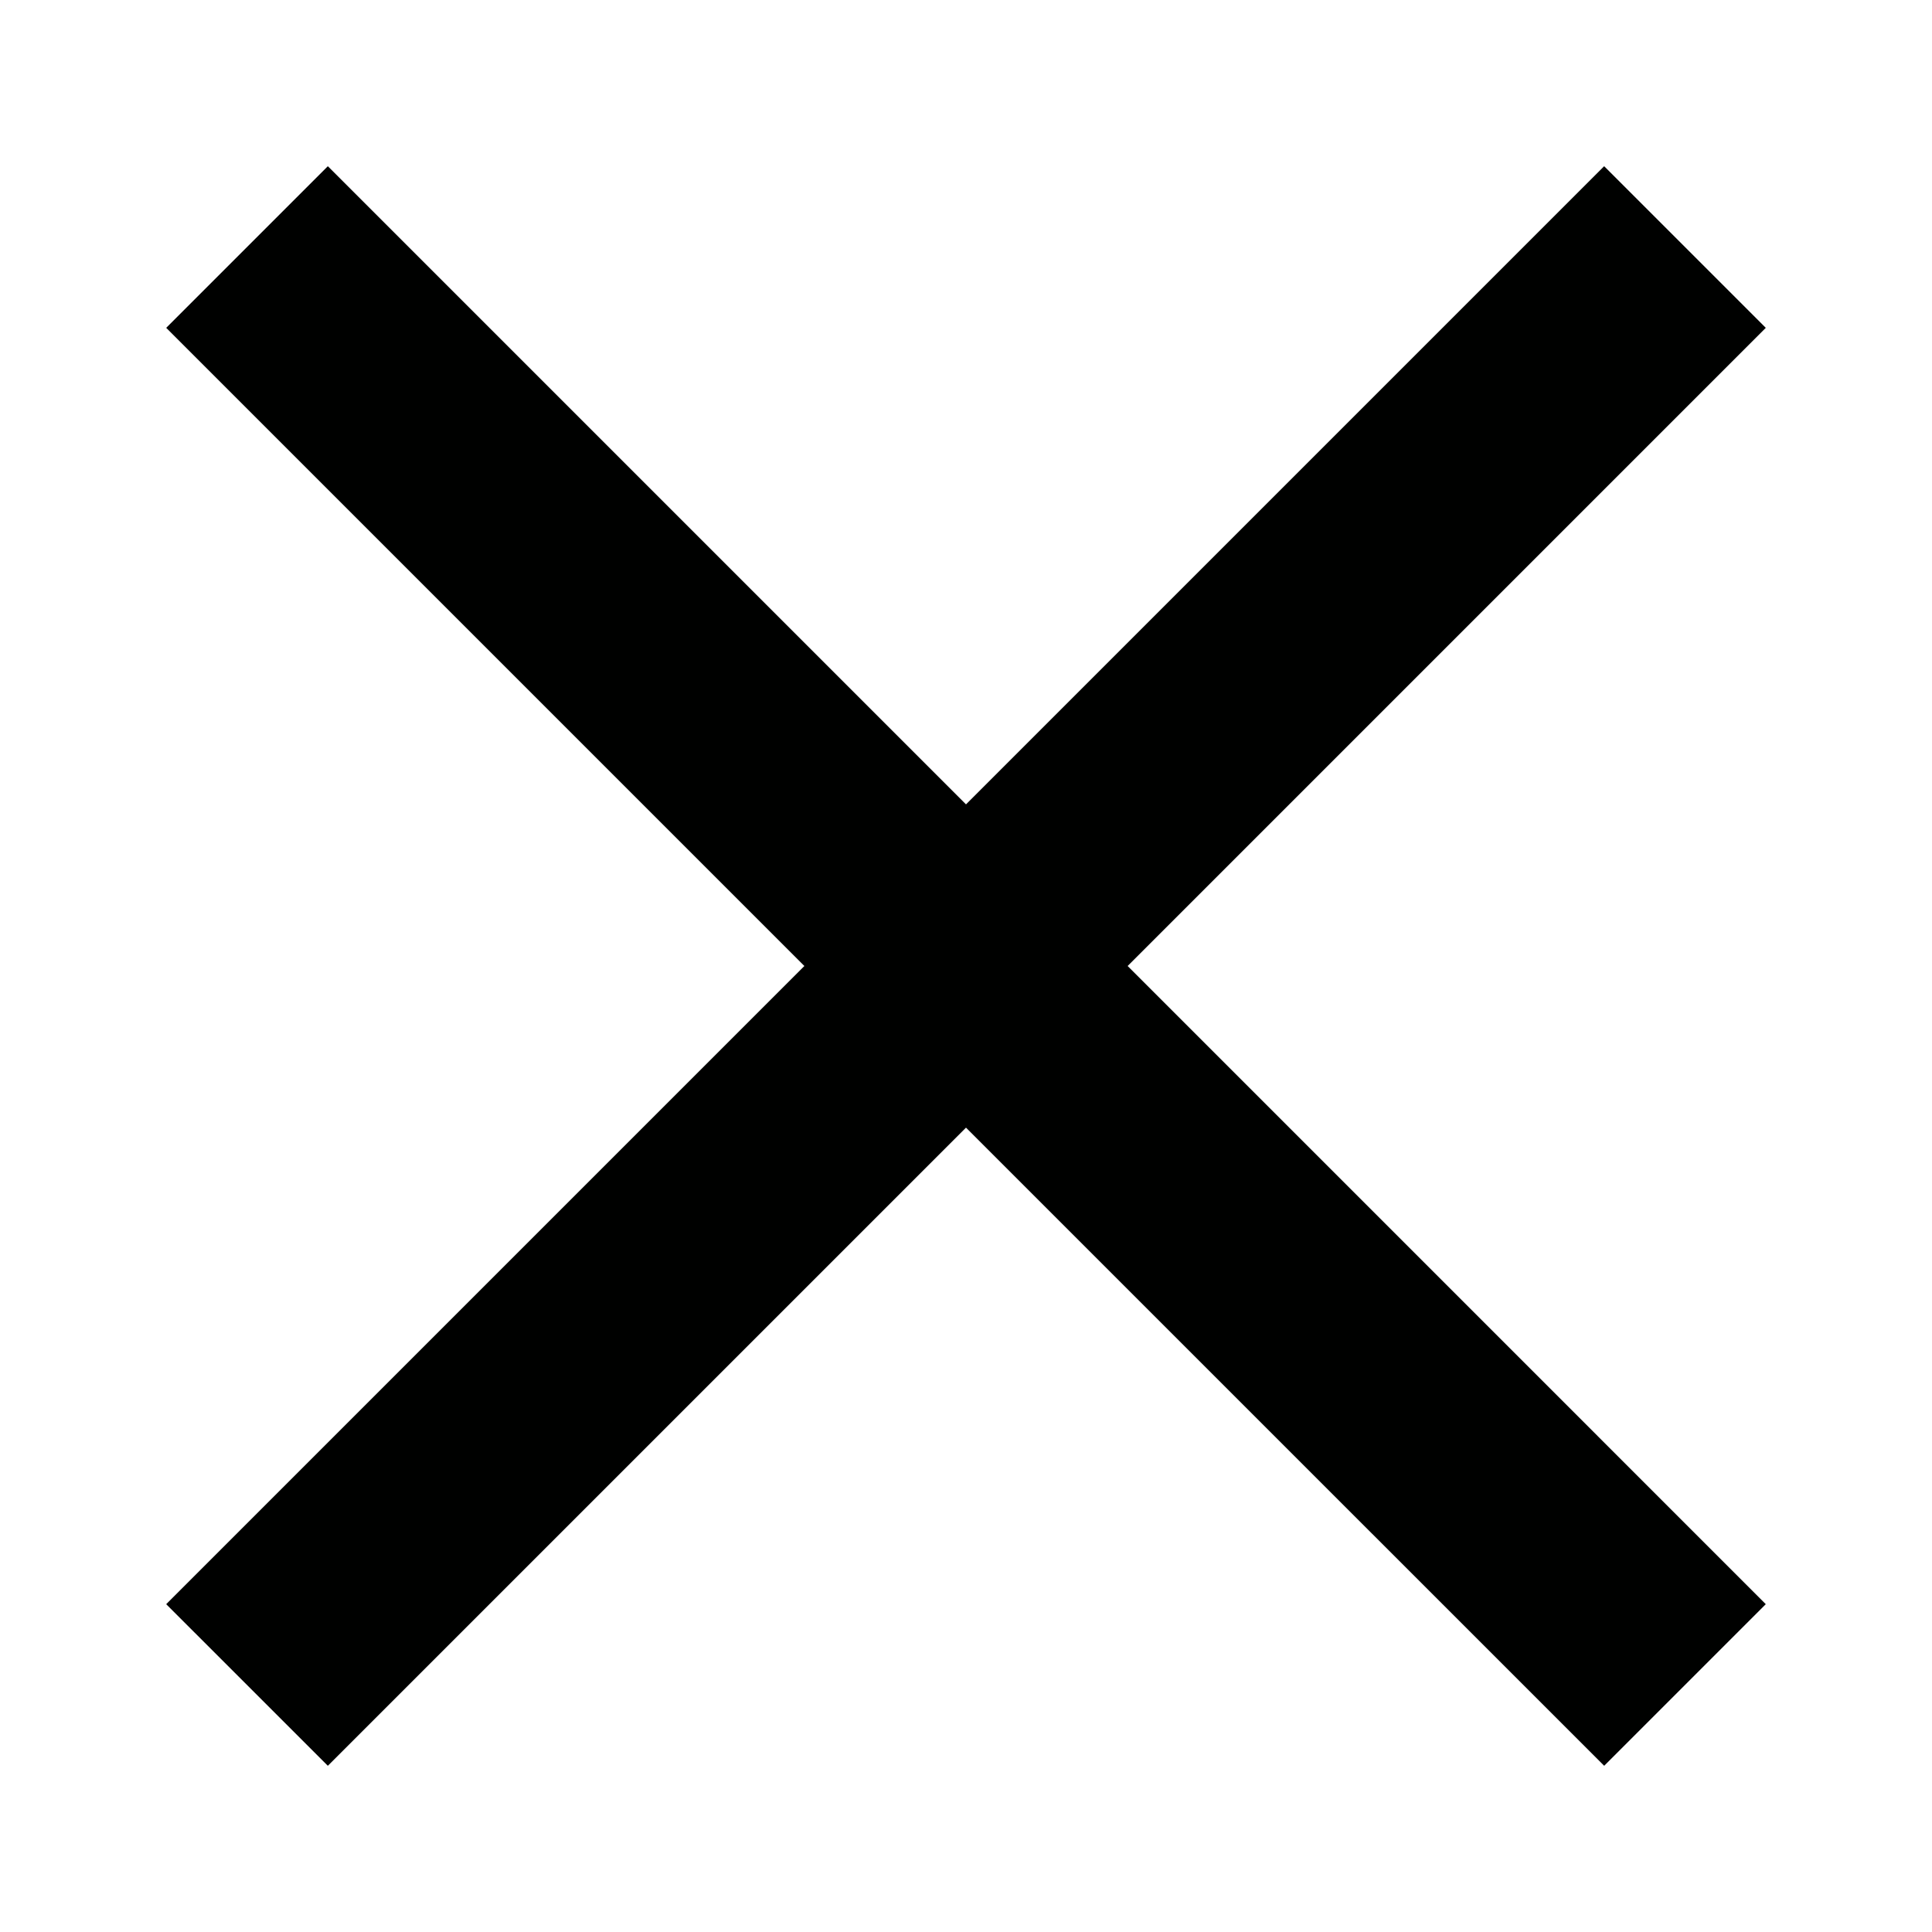 <?xml version="1.0" encoding="utf-8"?>
<!-- Generator: Adobe Illustrator 16.0.4, SVG Export Plug-In . SVG Version: 6.00 Build 0)  -->
<!DOCTYPE svg PUBLIC "-//W3C//DTD SVG 1.1//EN" "http://www.w3.org/Graphics/SVG/1.1/DTD/svg11.dtd">
<svg version="1.1" id="Layer_1" xmlns="http://www.w3.org/2000/svg" xmlns:xlink="http://www.w3.org/1999/xlink" x="0px" y="0px"
	 width="128px" height="128px" viewBox="0 0 128 128" enable-background="new 0 0 128 128" xml:space="preserve">
<polygon fill="#000100" points="116.988,21.72 106.279,11.011 64,53.292 21.72,11.012 11.012,21.72 53.292,64 11.011,106.281 
	21.72,116.988 64,74.709 106.281,116.988 116.988,106.281 74.709,64 "/>
</svg>
